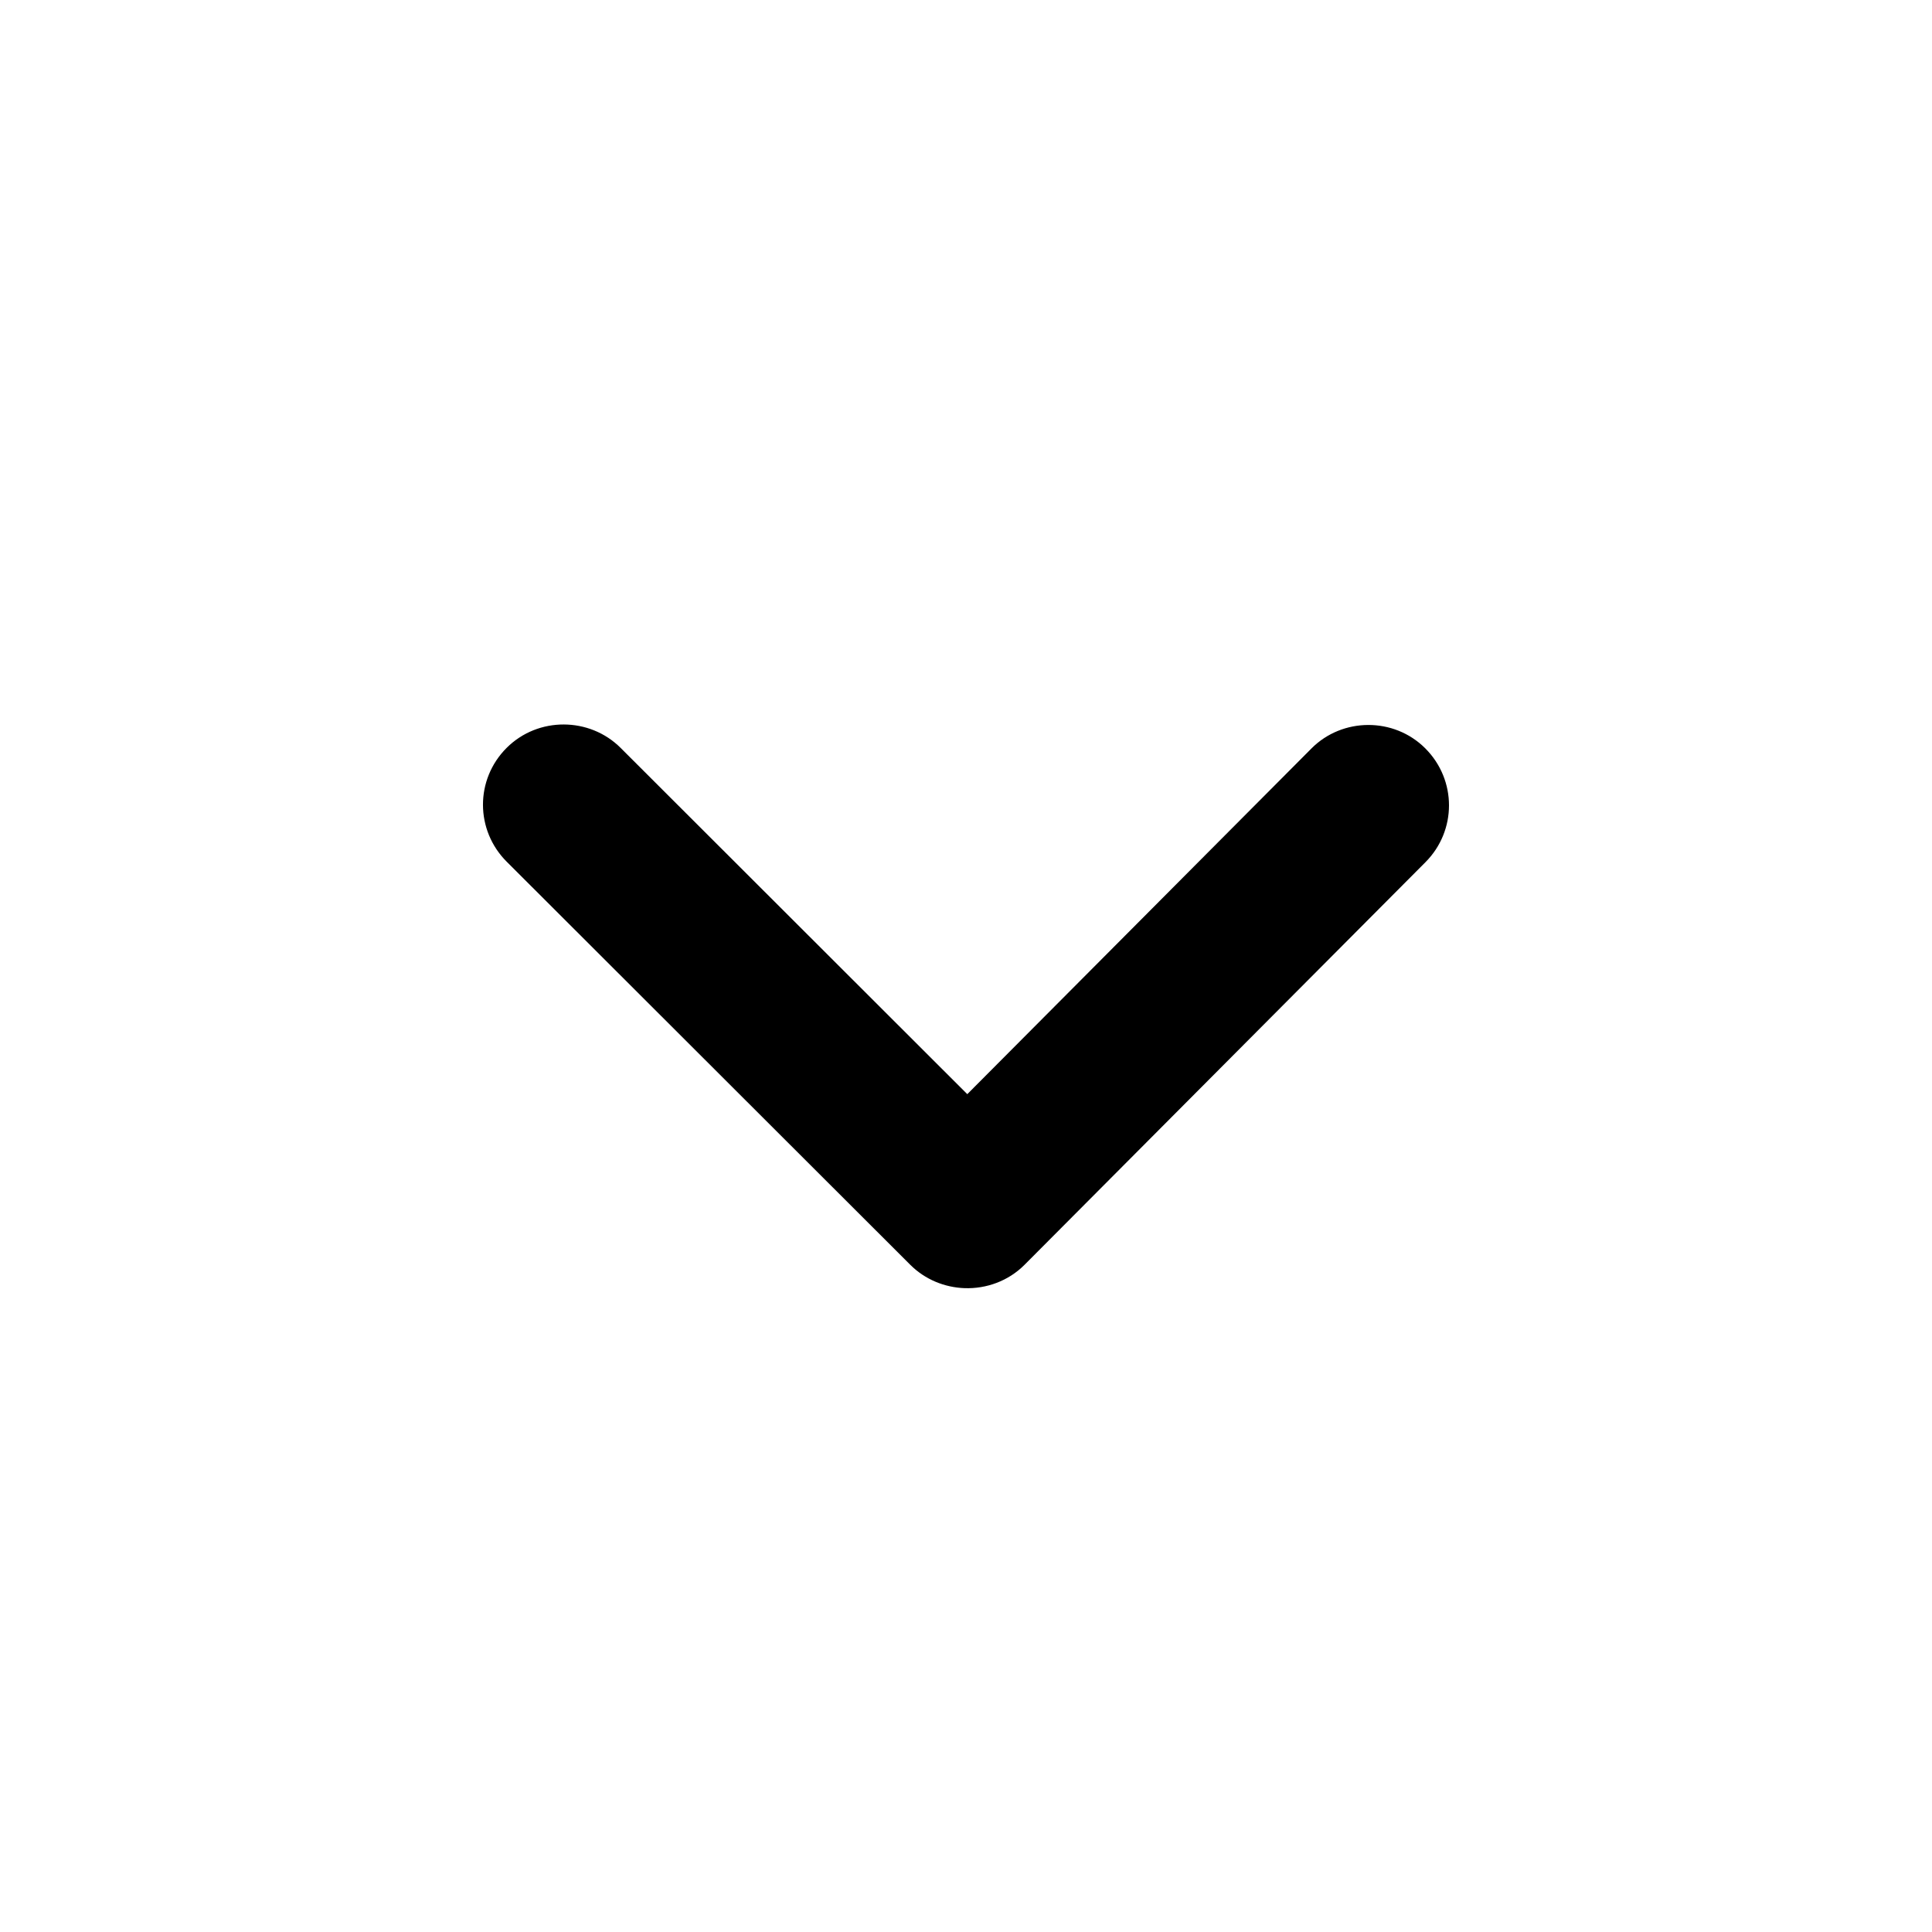 <svg xmlns="http://www.w3.org/2000/svg" xmlns:xlink="http://www.w3.org/1999/xlink" width="24" height="24" version="1.1" viewBox="0 0 24 24"><path d="M12.728,15.711 L17.707,10.711 C18.097,10.32 18.099,9.69 17.705,9.296 C17.315,8.906 16.675,8.912 16.292,9.297 L12.016,13.592 L7.71,9.291 C7.325,8.906 6.685,8.9 6.294,9.29 C5.9,9.683 5.903,10.314 6.295,10.705 L11.307,15.711 C11.492,15.896 11.736,15.993 11.983,16.002 C12.253,16.011 12.526,15.914 12.728,15.711 Z"/></svg>